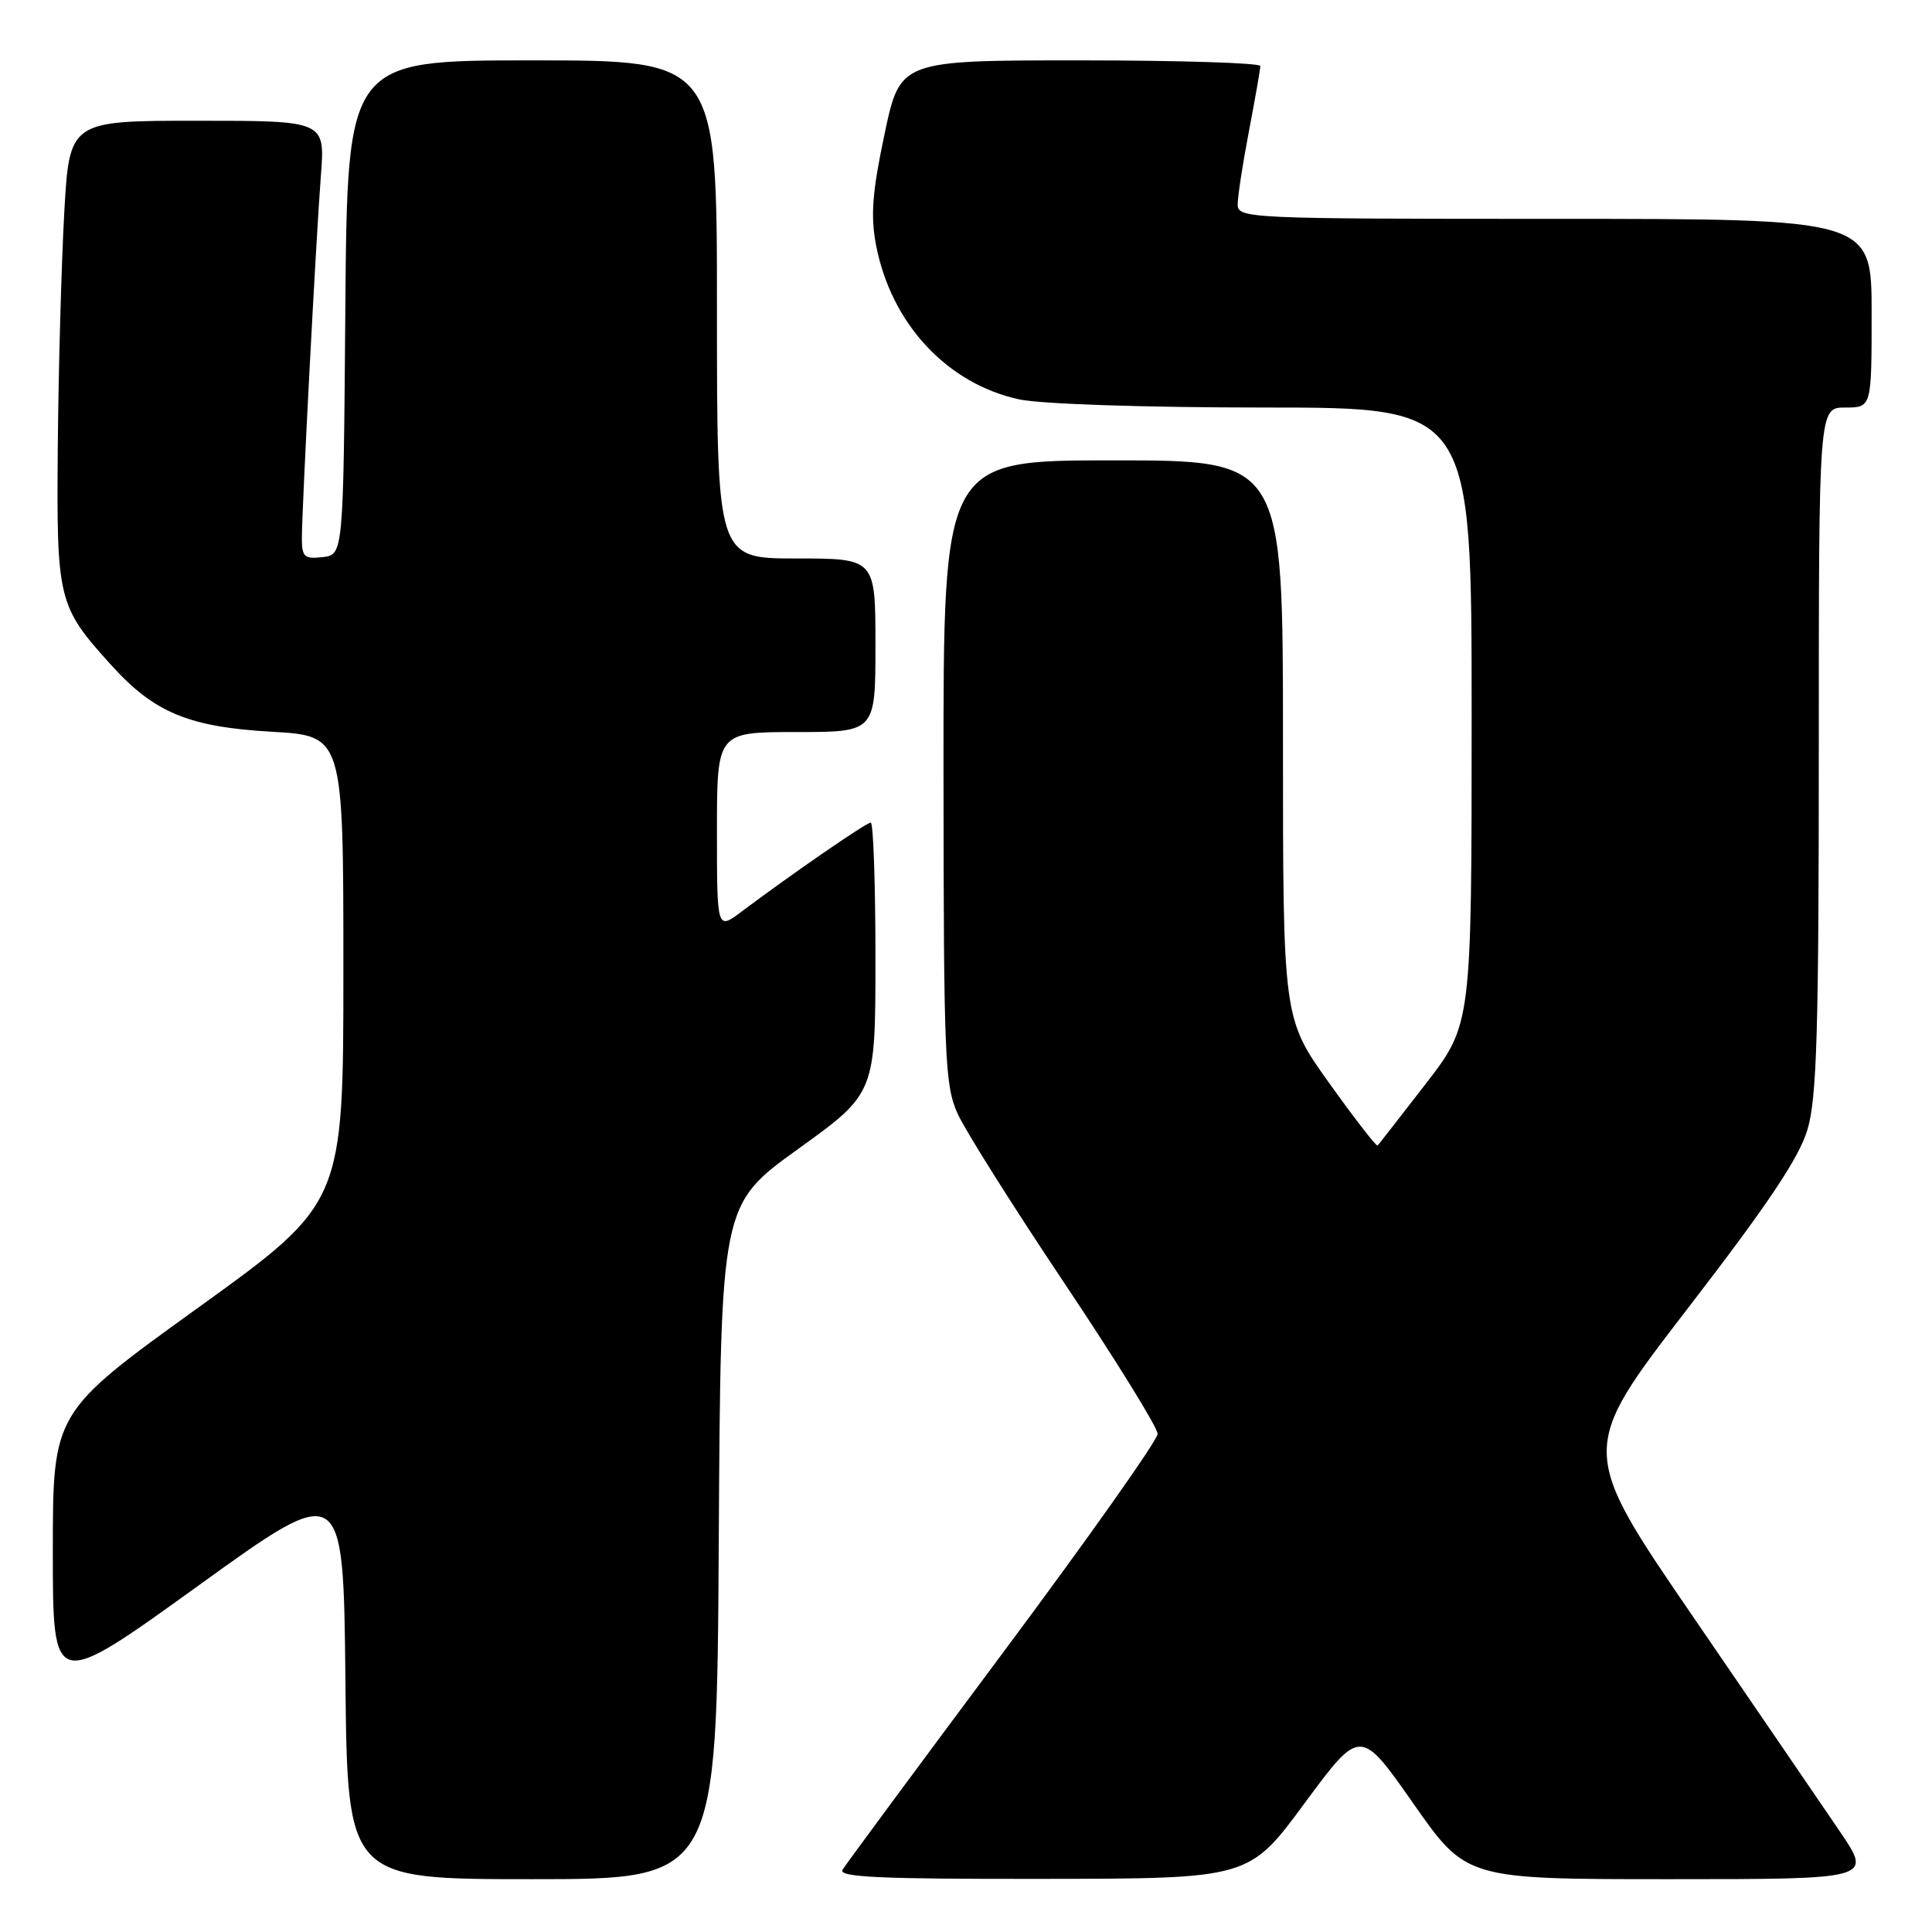 <?xml version="1.0" encoding="UTF-8" standalone="no"?>
<!DOCTYPE svg PUBLIC "-//W3C//DTD SVG 1.1//EN" "http://www.w3.org/Graphics/SVG/1.1/DTD/svg11.dtd" >
<svg xmlns="http://www.w3.org/2000/svg" xmlns:xlink="http://www.w3.org/1999/xlink" version="1.1" viewBox="0 0 256 256">
 <g >
 <path fill="currentColor"
d=" M 95.24 204.32 C 95.50 159.63 95.50 159.63 105.75 152.25 C 116.00 144.87 116.00 144.87 116.00 126.93 C 116.00 117.07 115.72 109.00 115.38 109.00 C 114.78 109.00 105.14 115.64 98.25 120.80 C 95.00 123.24 95.00 123.24 95.00 110.12 C 95.00 97.00 95.00 97.00 105.50 97.00 C 116.00 97.00 116.00 97.00 116.00 85.50 C 116.00 74.00 116.00 74.00 105.50 74.00 C 95.00 74.00 95.00 74.00 95.00 41.00 C 95.00 8.00 95.00 8.00 70.51 8.00 C 46.03 8.00 46.03 8.00 45.76 40.75 C 45.50 73.50 45.50 73.50 42.75 73.82 C 40.33 74.10 40.00 73.80 40.00 71.32 C 40.01 67.20 41.87 31.72 42.52 23.25 C 43.08 16.00 43.08 16.00 26.14 16.00 C 9.20 16.00 9.20 16.00 8.51 28.25 C 8.14 34.99 7.75 48.83 7.66 59.00 C 7.48 79.59 7.65 80.29 14.74 88.13 C 20.43 94.43 25.01 96.33 36.00 96.96 C 45.50 97.50 45.50 97.50 45.50 128.46 C 45.50 159.41 45.50 159.41 26.25 173.28 C 7.00 187.15 7.00 187.15 7.00 205.58 C 7.00 224.01 7.00 224.01 26.25 210.13 C 45.50 196.24 45.50 196.24 45.77 222.62 C 46.03 249.00 46.03 249.00 70.51 249.00 C 94.98 249.00 94.98 249.00 95.24 204.32 Z  M 172.87 238.93 C 180.25 228.94 180.25 228.94 187.27 238.97 C 194.29 249.00 194.29 249.00 221.18 249.00 C 248.07 249.00 248.07 249.00 243.84 242.75 C 241.50 239.31 232.76 226.52 224.40 214.31 C 209.20 192.12 209.20 192.12 223.60 173.42 C 234.27 159.57 238.40 153.40 239.50 149.67 C 240.74 145.53 241.00 136.63 241.00 99.32 C 241.00 54.00 241.00 54.00 244.50 54.00 C 248.00 54.00 248.00 54.00 248.00 41.50 C 248.00 29.00 248.00 29.00 206.00 29.00 C 165.31 29.00 164.00 28.94 164.00 27.09 C 164.00 26.04 164.67 21.65 165.50 17.34 C 166.32 13.03 167.00 9.16 167.00 8.75 C 167.00 8.34 156.26 8.00 143.14 8.00 C 119.27 8.00 119.27 8.00 117.21 17.75 C 115.59 25.40 115.34 28.56 116.07 32.41 C 118.04 42.85 125.48 50.87 135.10 52.93 C 137.97 53.54 151.79 54.00 167.55 54.00 C 195.00 54.00 195.00 54.00 195.00 94.87 C 195.00 135.74 195.00 135.74 188.91 143.62 C 185.56 147.95 182.70 151.63 182.54 151.79 C 182.38 151.95 179.50 148.23 176.13 143.52 C 170.00 134.95 170.00 134.95 170.00 97.98 C 170.00 61.00 170.00 61.00 147.50 61.00 C 125.00 61.00 125.00 61.00 125.02 102.25 C 125.04 140.28 125.19 143.82 126.90 147.59 C 127.92 149.84 134.30 159.96 141.08 170.09 C 147.86 180.22 153.40 189.18 153.39 190.00 C 153.39 190.82 144.16 203.88 132.89 219.00 C 121.62 234.12 112.06 247.06 111.64 247.75 C 111.04 248.74 116.60 248.99 138.19 248.96 C 165.50 248.93 165.50 248.93 172.87 238.93 Z "/>
</g>
</svg>